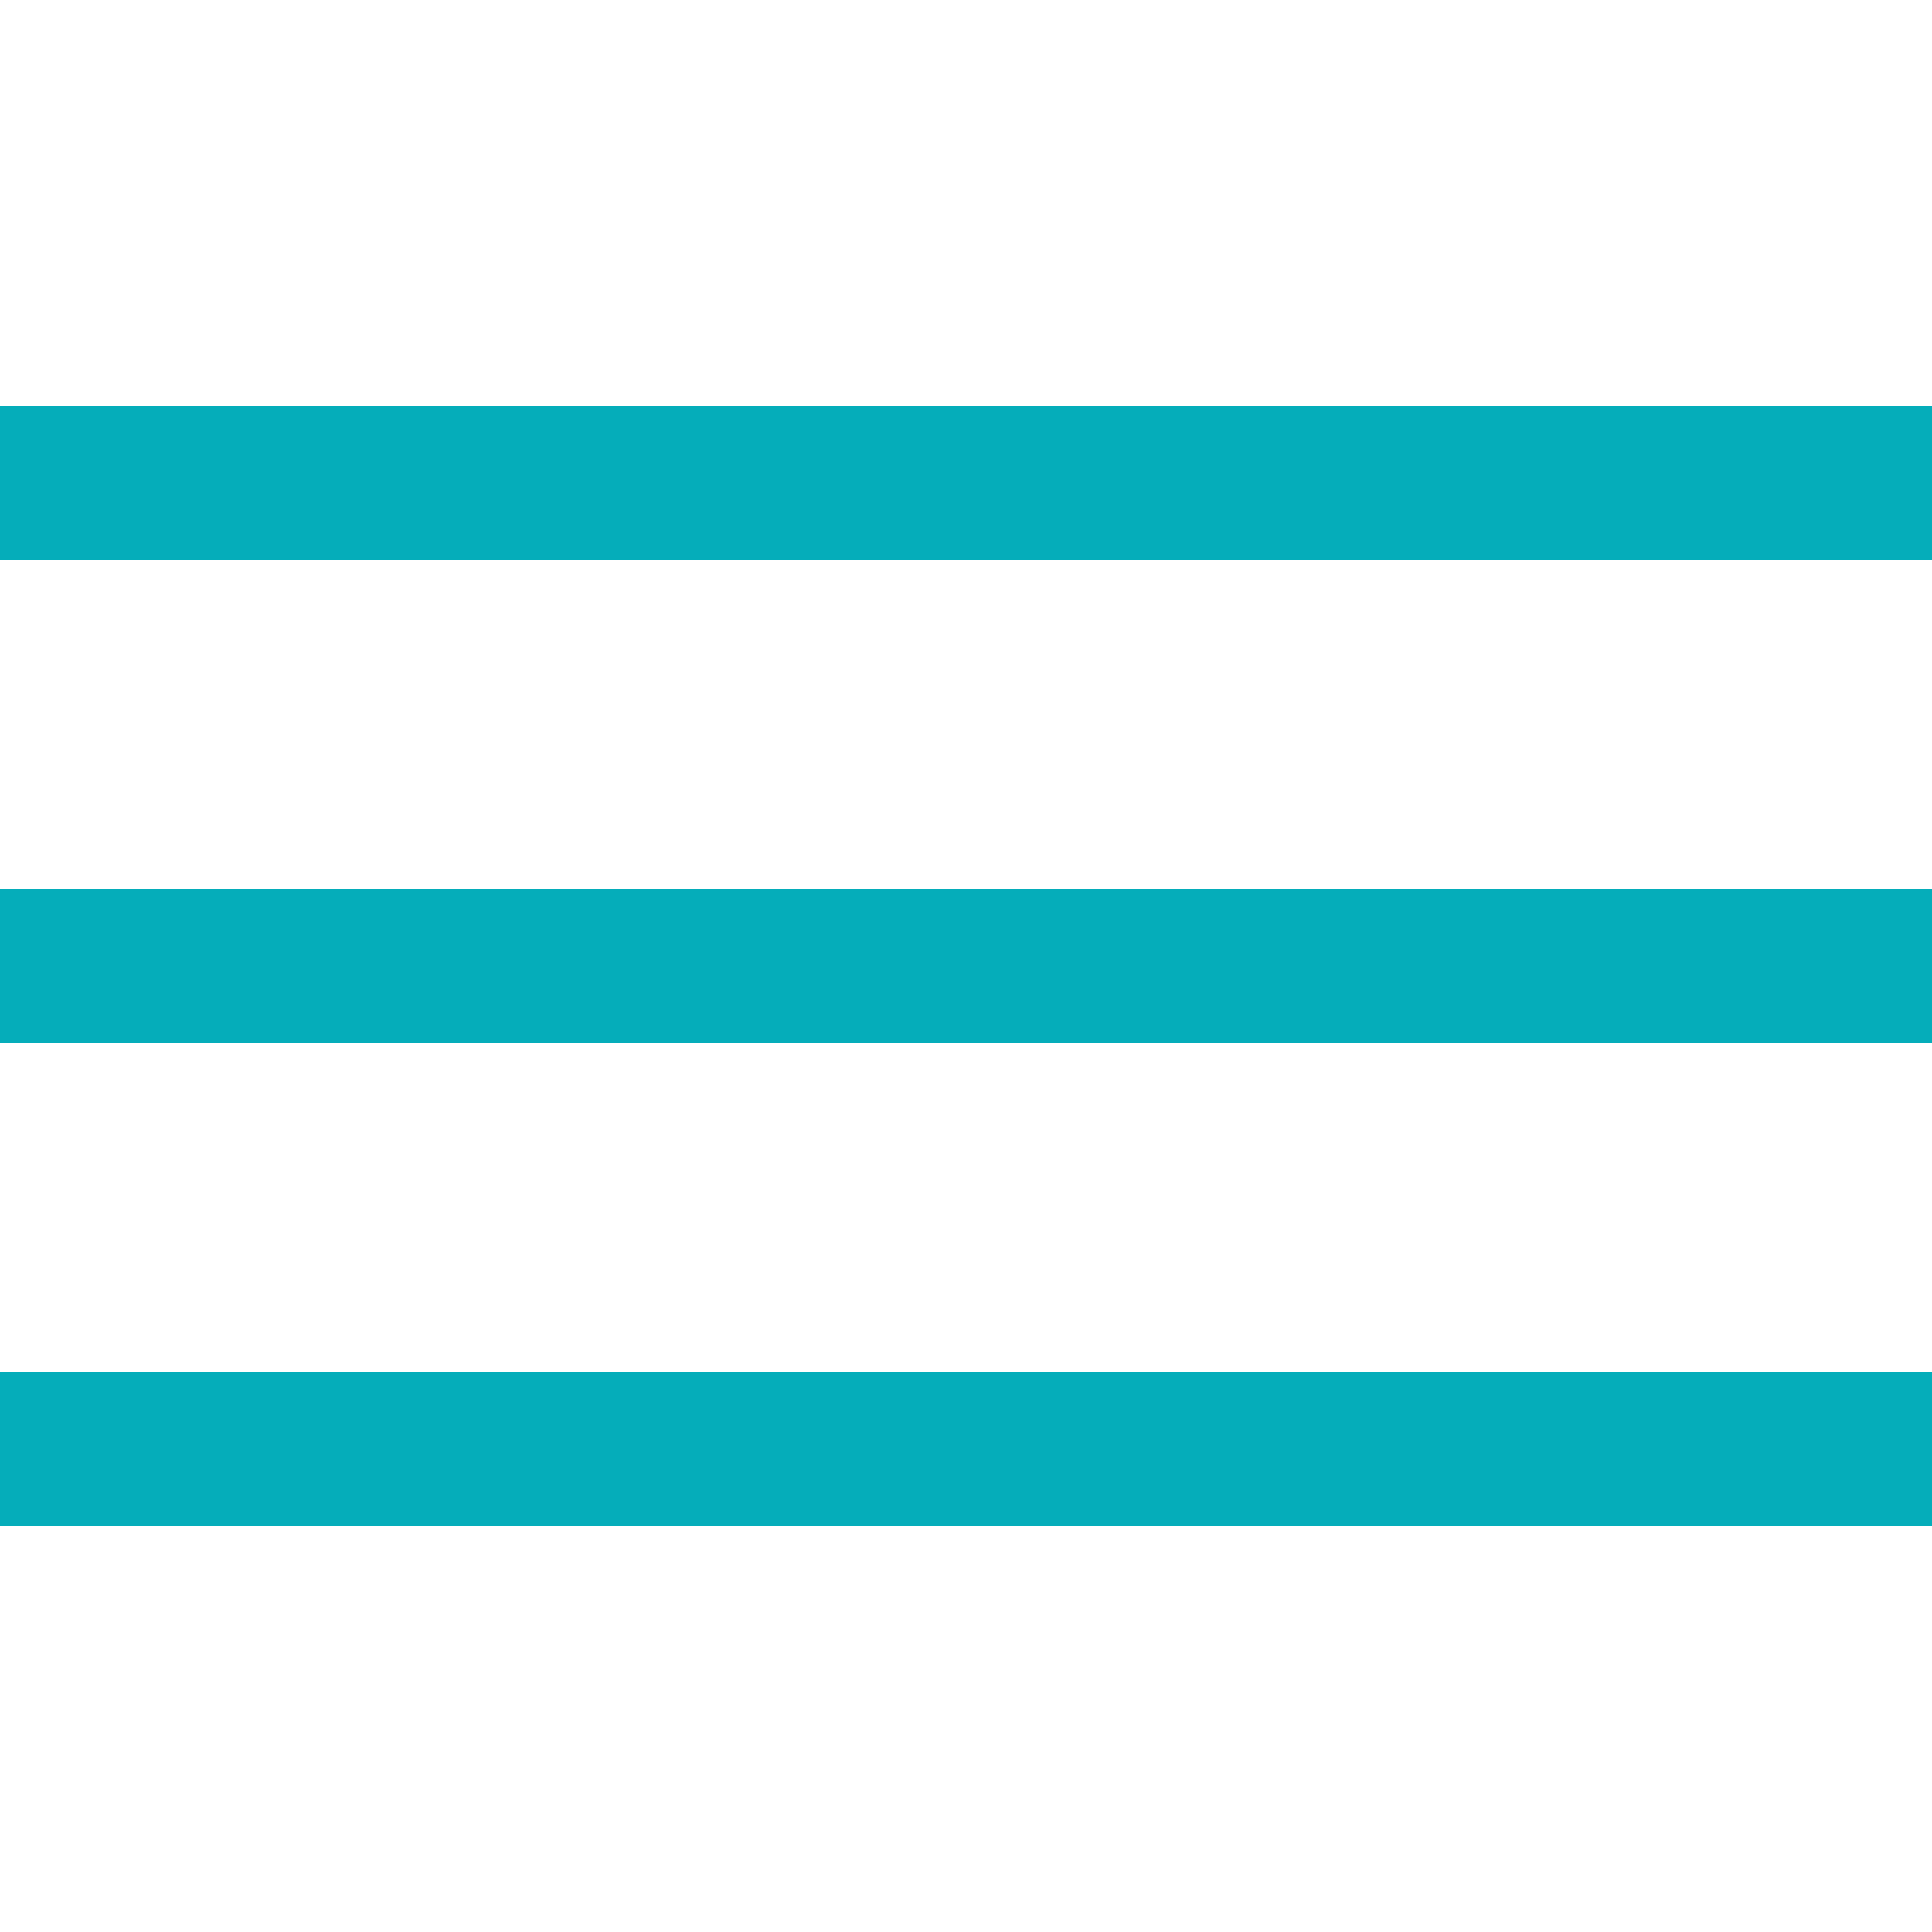 <?xml version="1.0" encoding="utf-8"?>
<!-- Generator: Adobe Illustrator 24.1.3, SVG Export Plug-In . SVG Version: 6.00 Build 0)  -->
<svg version="1.1" id="Capa_1" xmlns="http://www.w3.org/2000/svg" xmlns:xlink="http://www.w3.org/1999/xlink" x="0px" y="0px"
	 viewBox="0 0 100 100" style="enable-background:new 0 0 100 100;" xml:space="preserve">
<style type="text/css">
	.st0{fill:none;stroke:#05ADBA;stroke-width:8;}
</style>
<line class="st0" x1="0" y1="25" x2="100" y2="25"/>
<line class="st0" x1="0" y1="50" x2="100" y2="50"/>
<line class="st0" x1="0" y1="75" x2="100" y2="75"/>
</svg>
